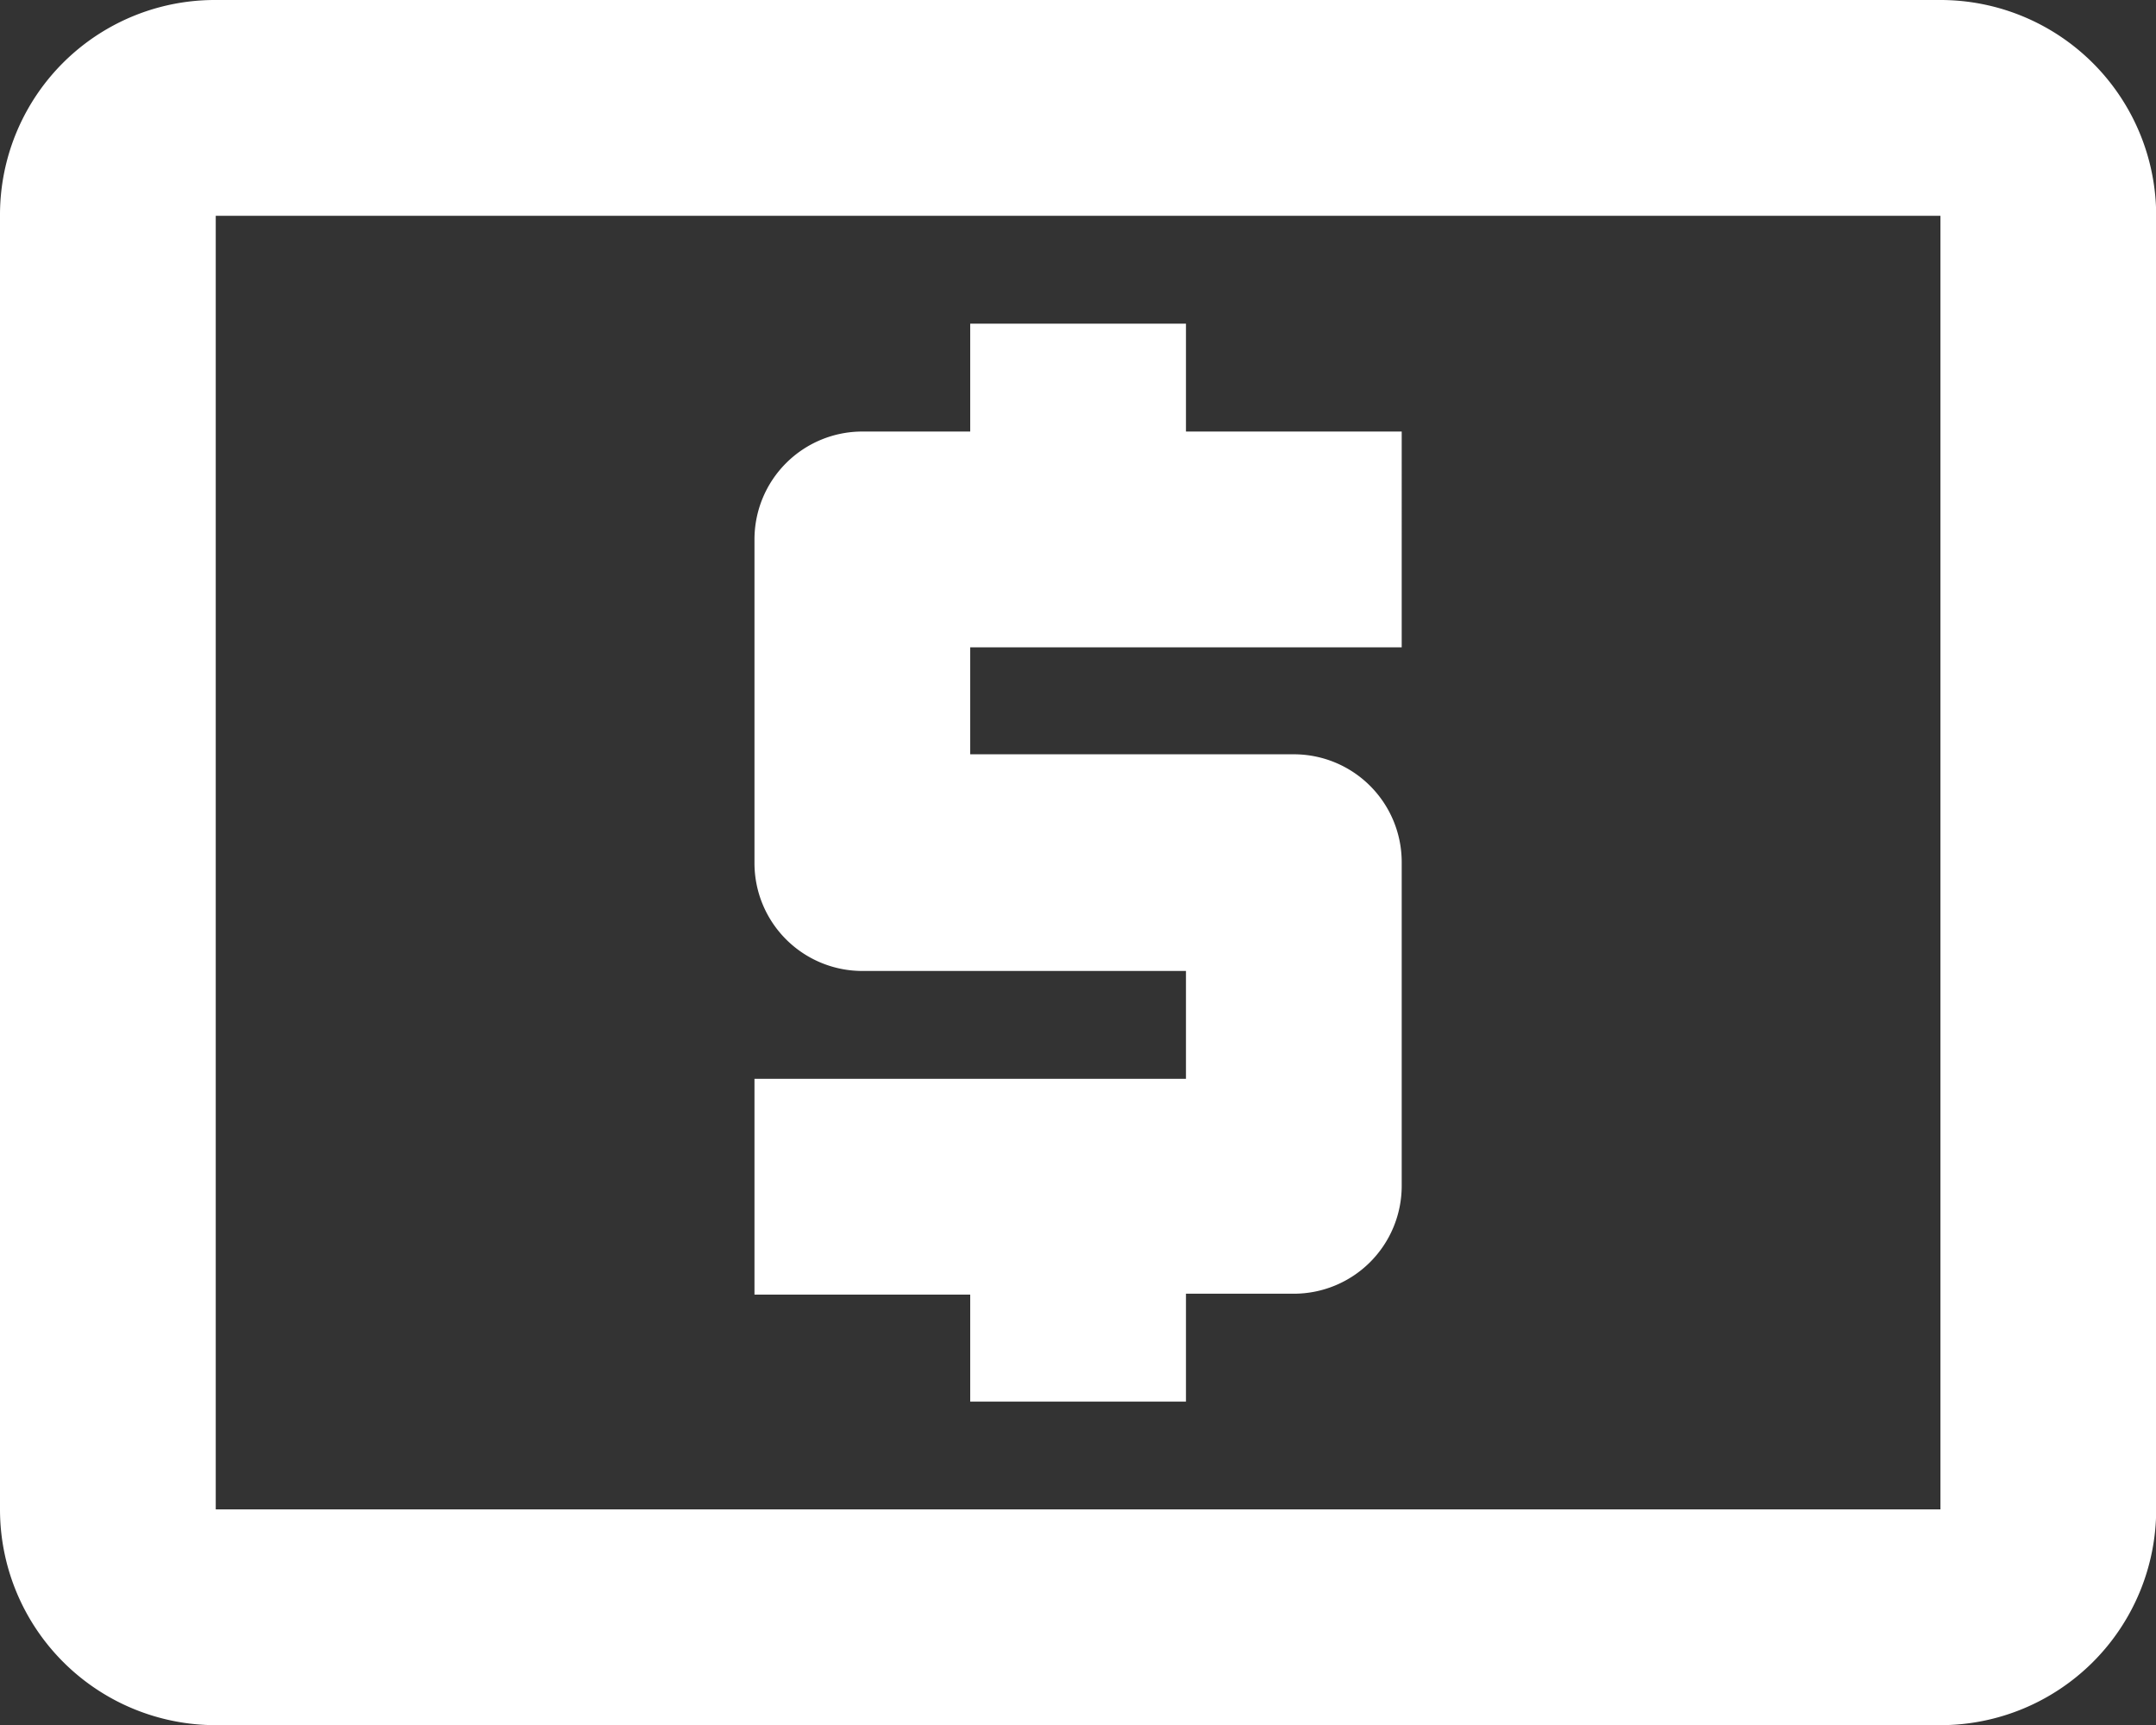 <svg xmlns="http://www.w3.org/2000/svg" width="23.984" height="19.188" viewBox="0 0 23.984 19.188"><rect x="0" y="0" width="23.984" height="19.188" fill="#333333" stroke="none"/><path d="M23.586,20.789H4.4V6.4H23.586m0-2.4H4.4A2.39,2.39,0,0,0,2,6.4V20.789a2.4,2.4,0,0,0,2.4,2.4H23.586a2.4,2.4,0,0,0,2.4-2.4V6.4a2.4,2.4,0,0,0-2.4-2.4M12.793,19.59h2.4v-1.2h1.2a1.2,1.2,0,0,0,1.2-1.2v-3.6a1.2,1.2,0,0,0-1.2-1.2h-3.6V11.2h4.8V8.8h-2.4V7.6h-2.4V8.8h-1.2a1.2,1.2,0,0,0-1.2,1.2v3.6a1.2,1.2,0,0,0,1.2,1.2h3.6v1.2h-4.8v2.4h2.4Z" transform="translate(-2 -4)" fill="#fff"/></svg>